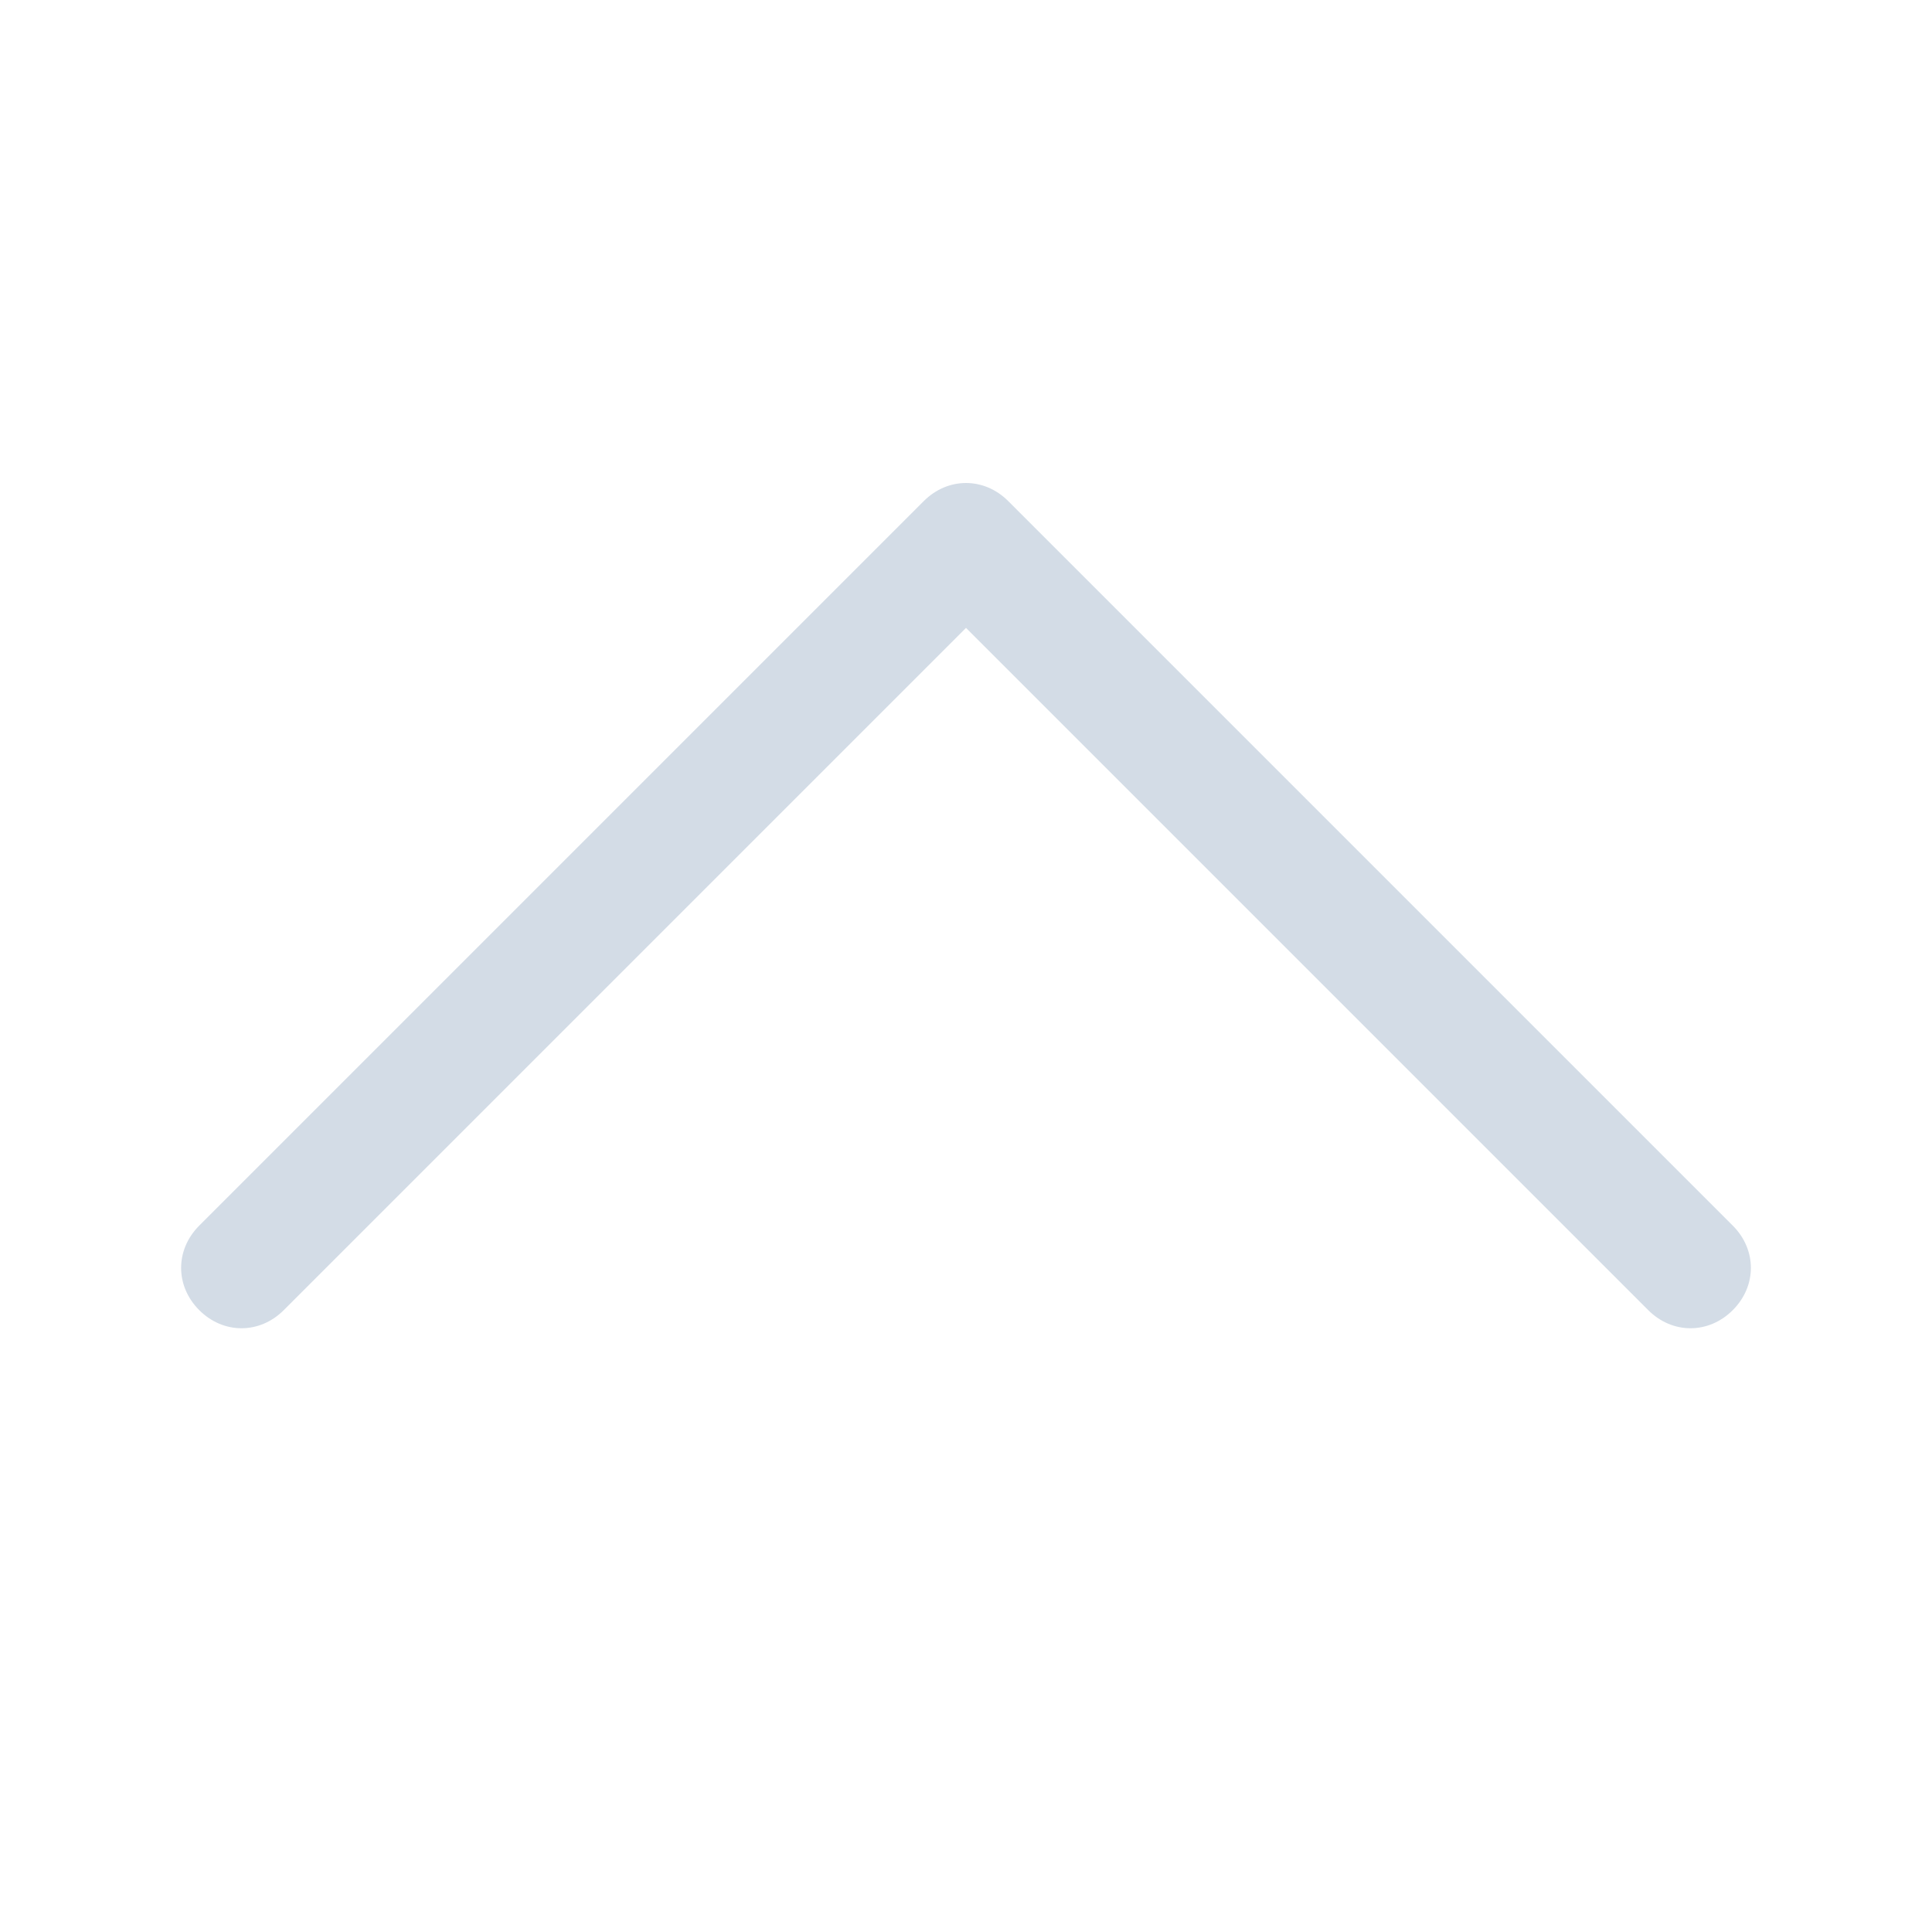 <?xml version="1.0" standalone="no"?><!DOCTYPE svg PUBLIC "-//W3C//DTD SVG 1.1//EN" "http://www.w3.org/Graphics/SVG/1.1/DTD/svg11.dtd"><svg t="1624539169542" class="icon" viewBox="0 0 1024 1024" version="1.1" xmlns="http://www.w3.org/2000/svg" p-id="1365" xmlns:xlink="http://www.w3.org/1999/xlink" width="200" height="200"><defs><style type="text/css"></style></defs><path d="M928 672c0 8-3.2 16-9.6 22.4-12.8 12.8-32 12.8-44.8 0L512 332.8 150.4 694.4c-12.8 12.8-32 12.8-44.8 0-12.8-12.8-12.8-32 0-44.8l384-384c12.8-12.8 32-12.8 44.8 0l384 384C924.8 656 928 664 928 672z" p-id="1366" fill="#d3dce6"></path></svg>